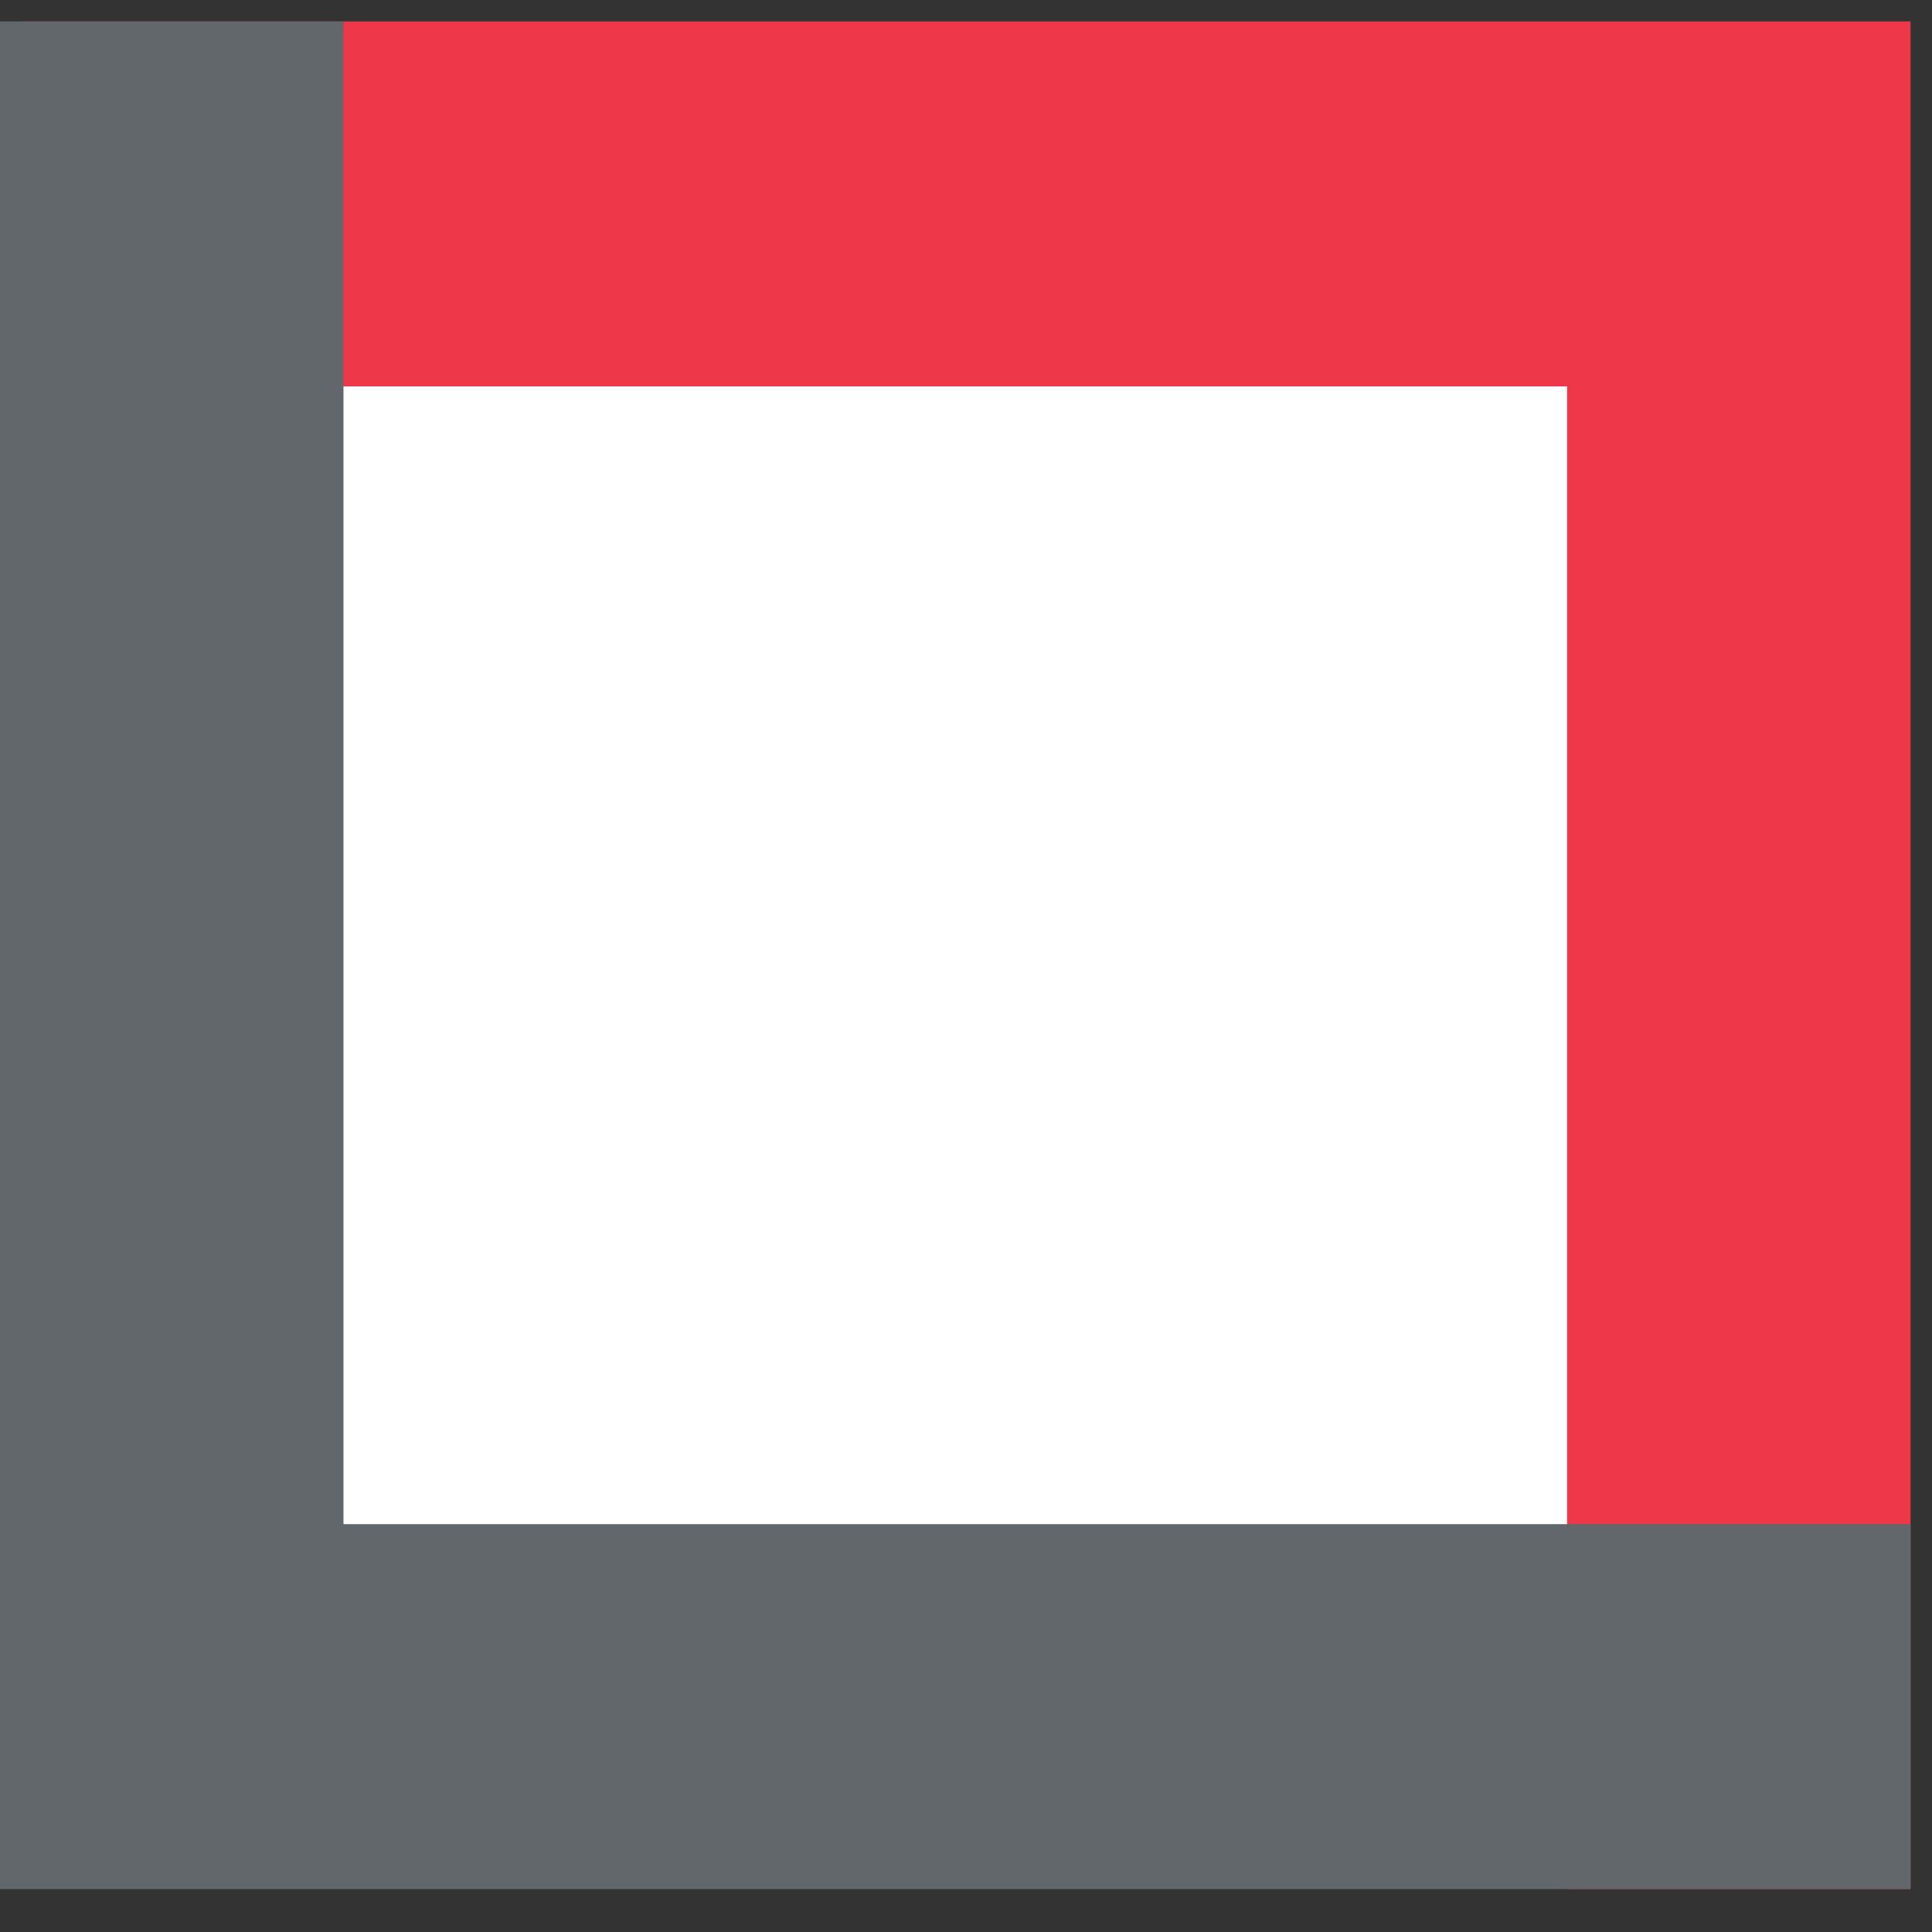 <?xml version="1.0" standalone="no"?><!-- Generator: Adobe Fireworks CS6, Export SVG Extension by Aaron Beall (http://fireworks.abeall.com) . Version: 0.6.1  --><!DOCTYPE svg PUBLIC "-//W3C//DTD SVG 1.1//EN" "http://www.w3.org/Graphics/SVG/1.1/DTD/svg11.dtd"><svg id="Untitled-Page%201" viewBox="0 0 90 90" style="background-color:#ffffff00" version="1.1"	xmlns="http://www.w3.org/2000/svg" xmlns:xlink="http://www.w3.org/1999/xlink" xml:space="preserve"	x="0px" y="0px" width="90px" height="90px"><rect x="0" y="0" width="90" height="90" fill="#333333" stroke="none"/>	<g id="Layer%201">		<rect x="11" y="14" width="70" height="63" fill="#ffffff"/>		<path d="M 89 88 L 89 1 L 1 1 L 1 18 L 73 18 L 73 88 L 89 88 Z" fill="#ee3748"/>		<path d="M 0 1 L 0 88 L 89 88 L 89 71 L 16 71 L 16 1 L 0 1 Z" fill="#61676b"/>	</g></svg>